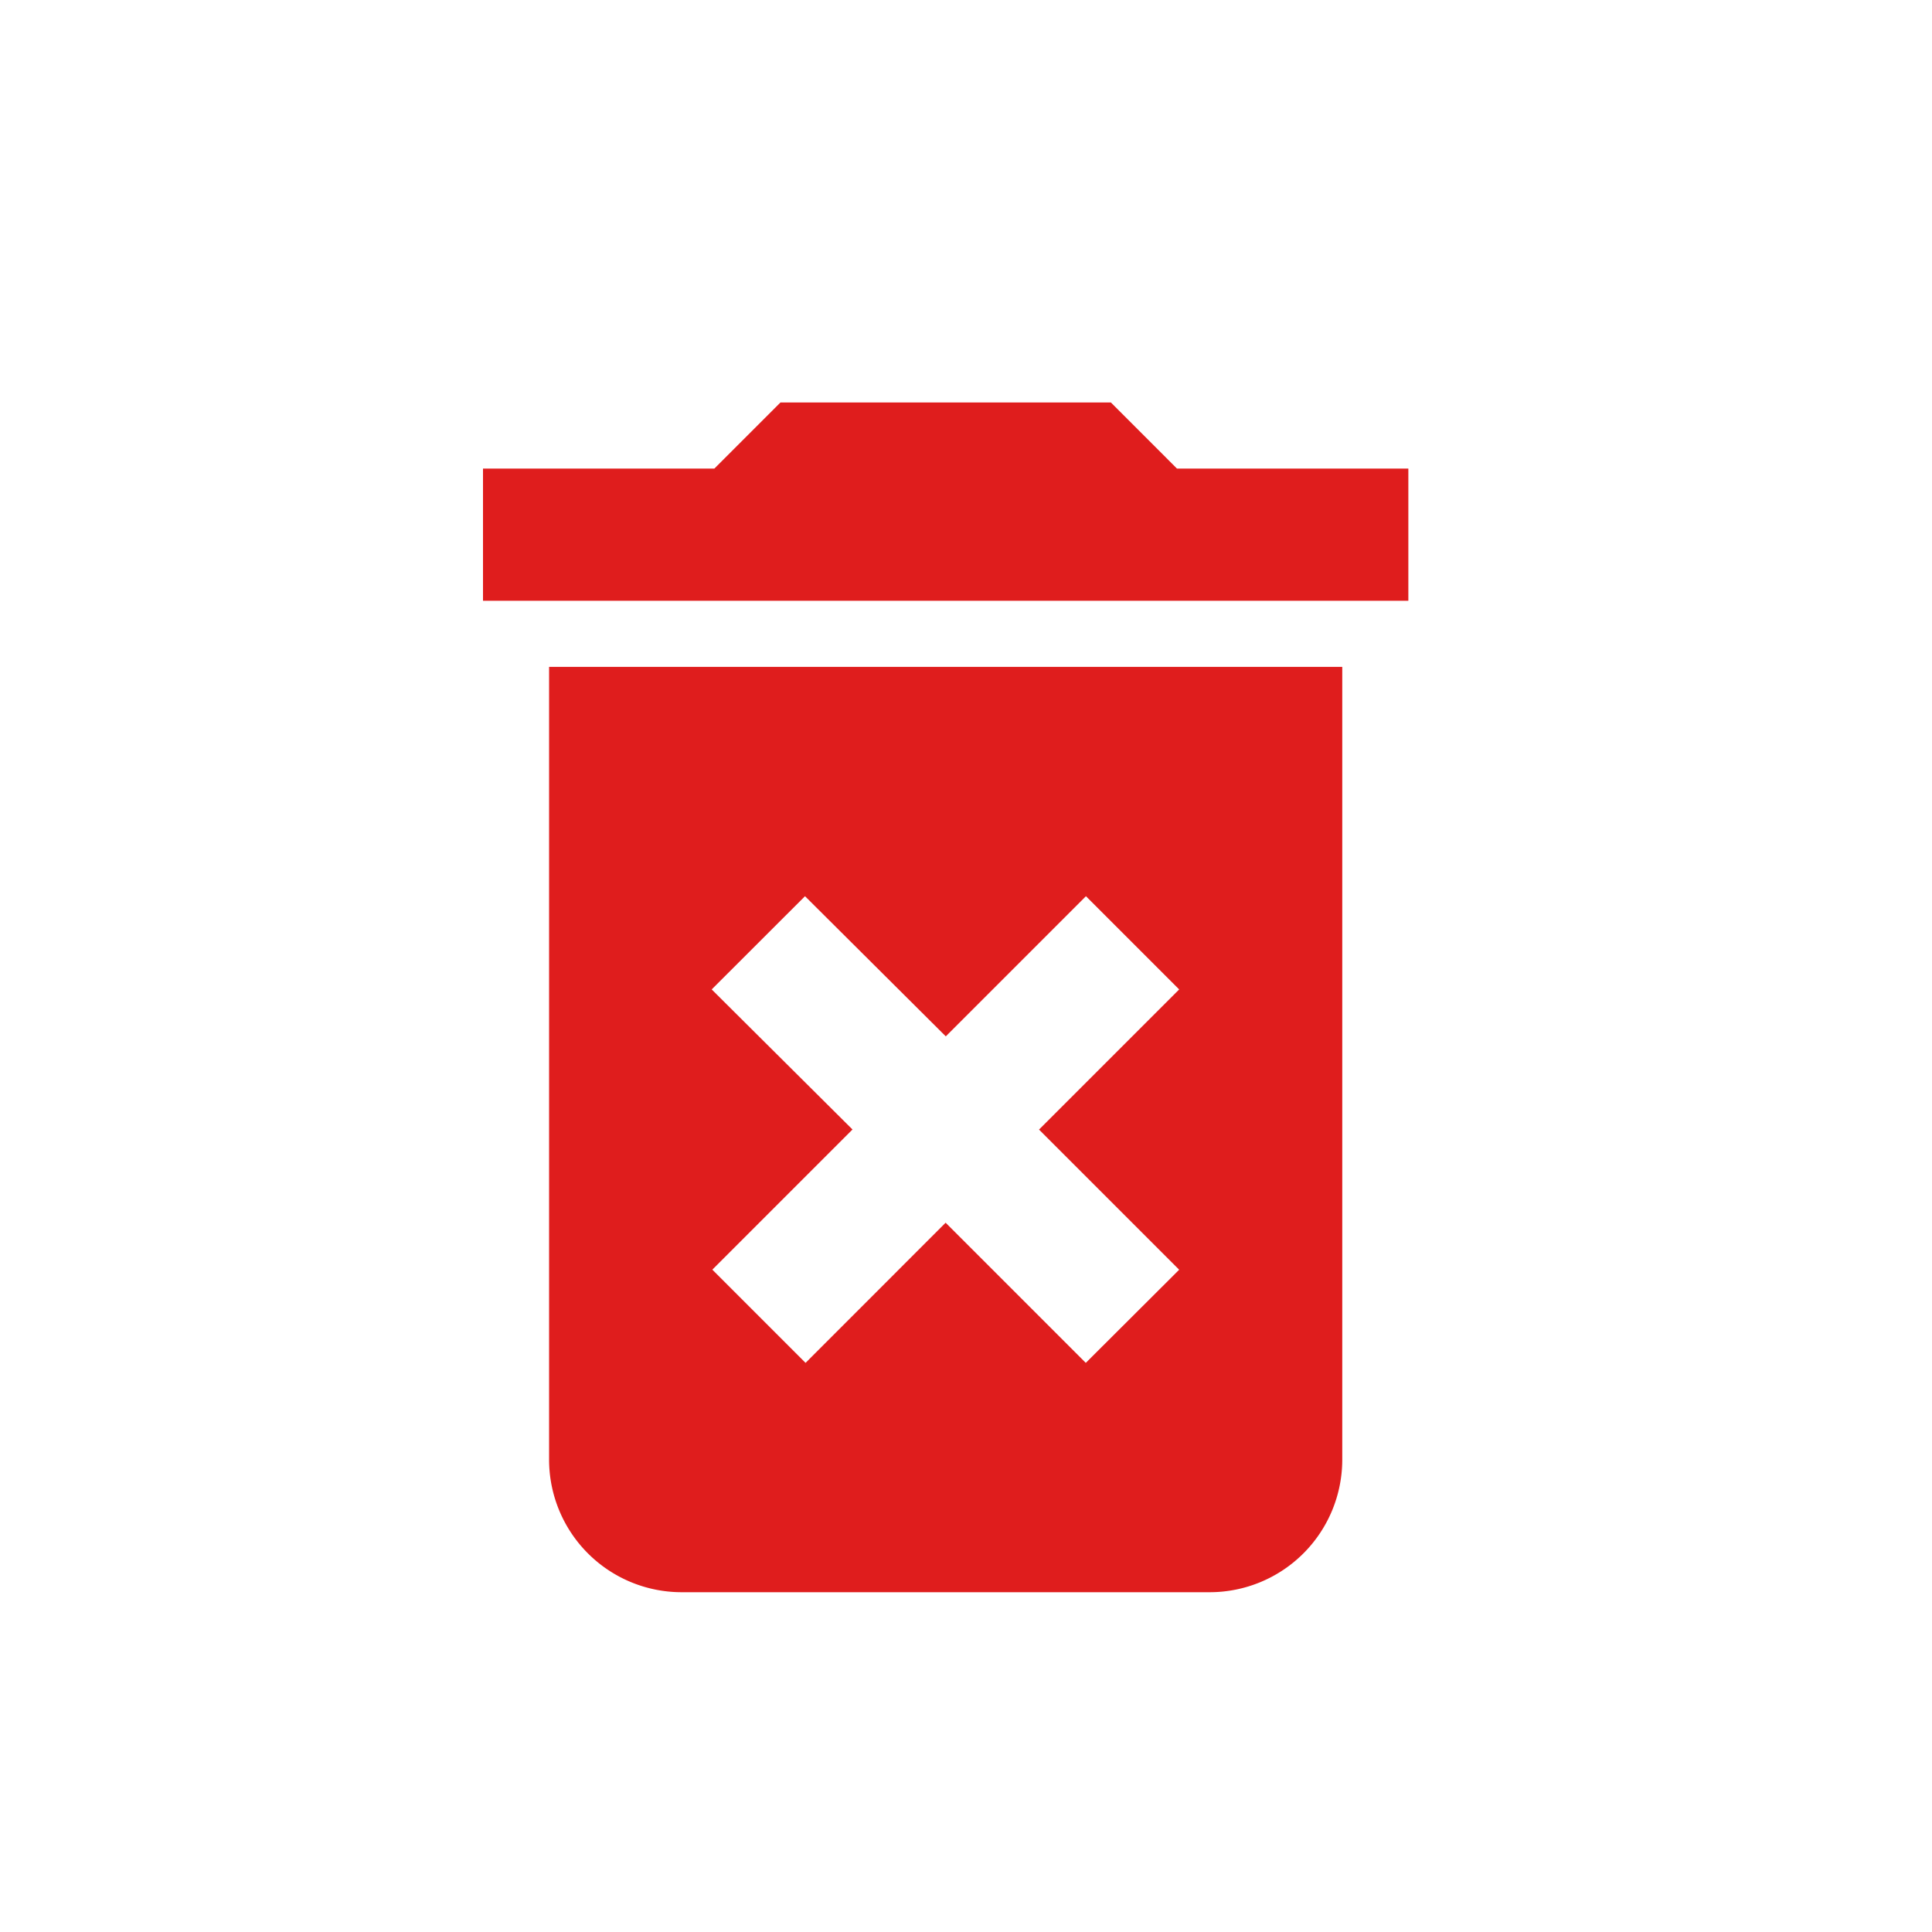 <svg xmlns="http://www.w3.org/2000/svg" width="24" height="24" viewBox="0 0 24 24">
  <g id="Group_5364" data-name="Group 5364" transform="translate(1448 10153)">
    <rect id="Rectangle_925" data-name="Rectangle 925" width="24" height="24" transform="translate(-1448 -10153)" fill="none"/>
    <path id="Icon_material-delete-forever" data-name="Icon material-delete-forever" d="M8.321,17.637a1.647,1.647,0,0,0,1.642,1.642h6.569a1.647,1.647,0,0,0,1.642-1.642V7.784H8.321Zm2.02-5.846L11.5,10.633l1.749,1.741,1.741-1.741,1.158,1.158-1.741,1.741,1.741,1.741L14.988,16.43l-1.741-1.741L11.507,16.43l-1.158-1.158,1.741-1.741Zm5.78-6.47L15.3,4.5H11.195l-.821.821H7.5V6.963H18.995V5.321Z" transform="translate(-1449.5 -10152.5)" fill="#df1d1d"/>
  </g>
</svg>
